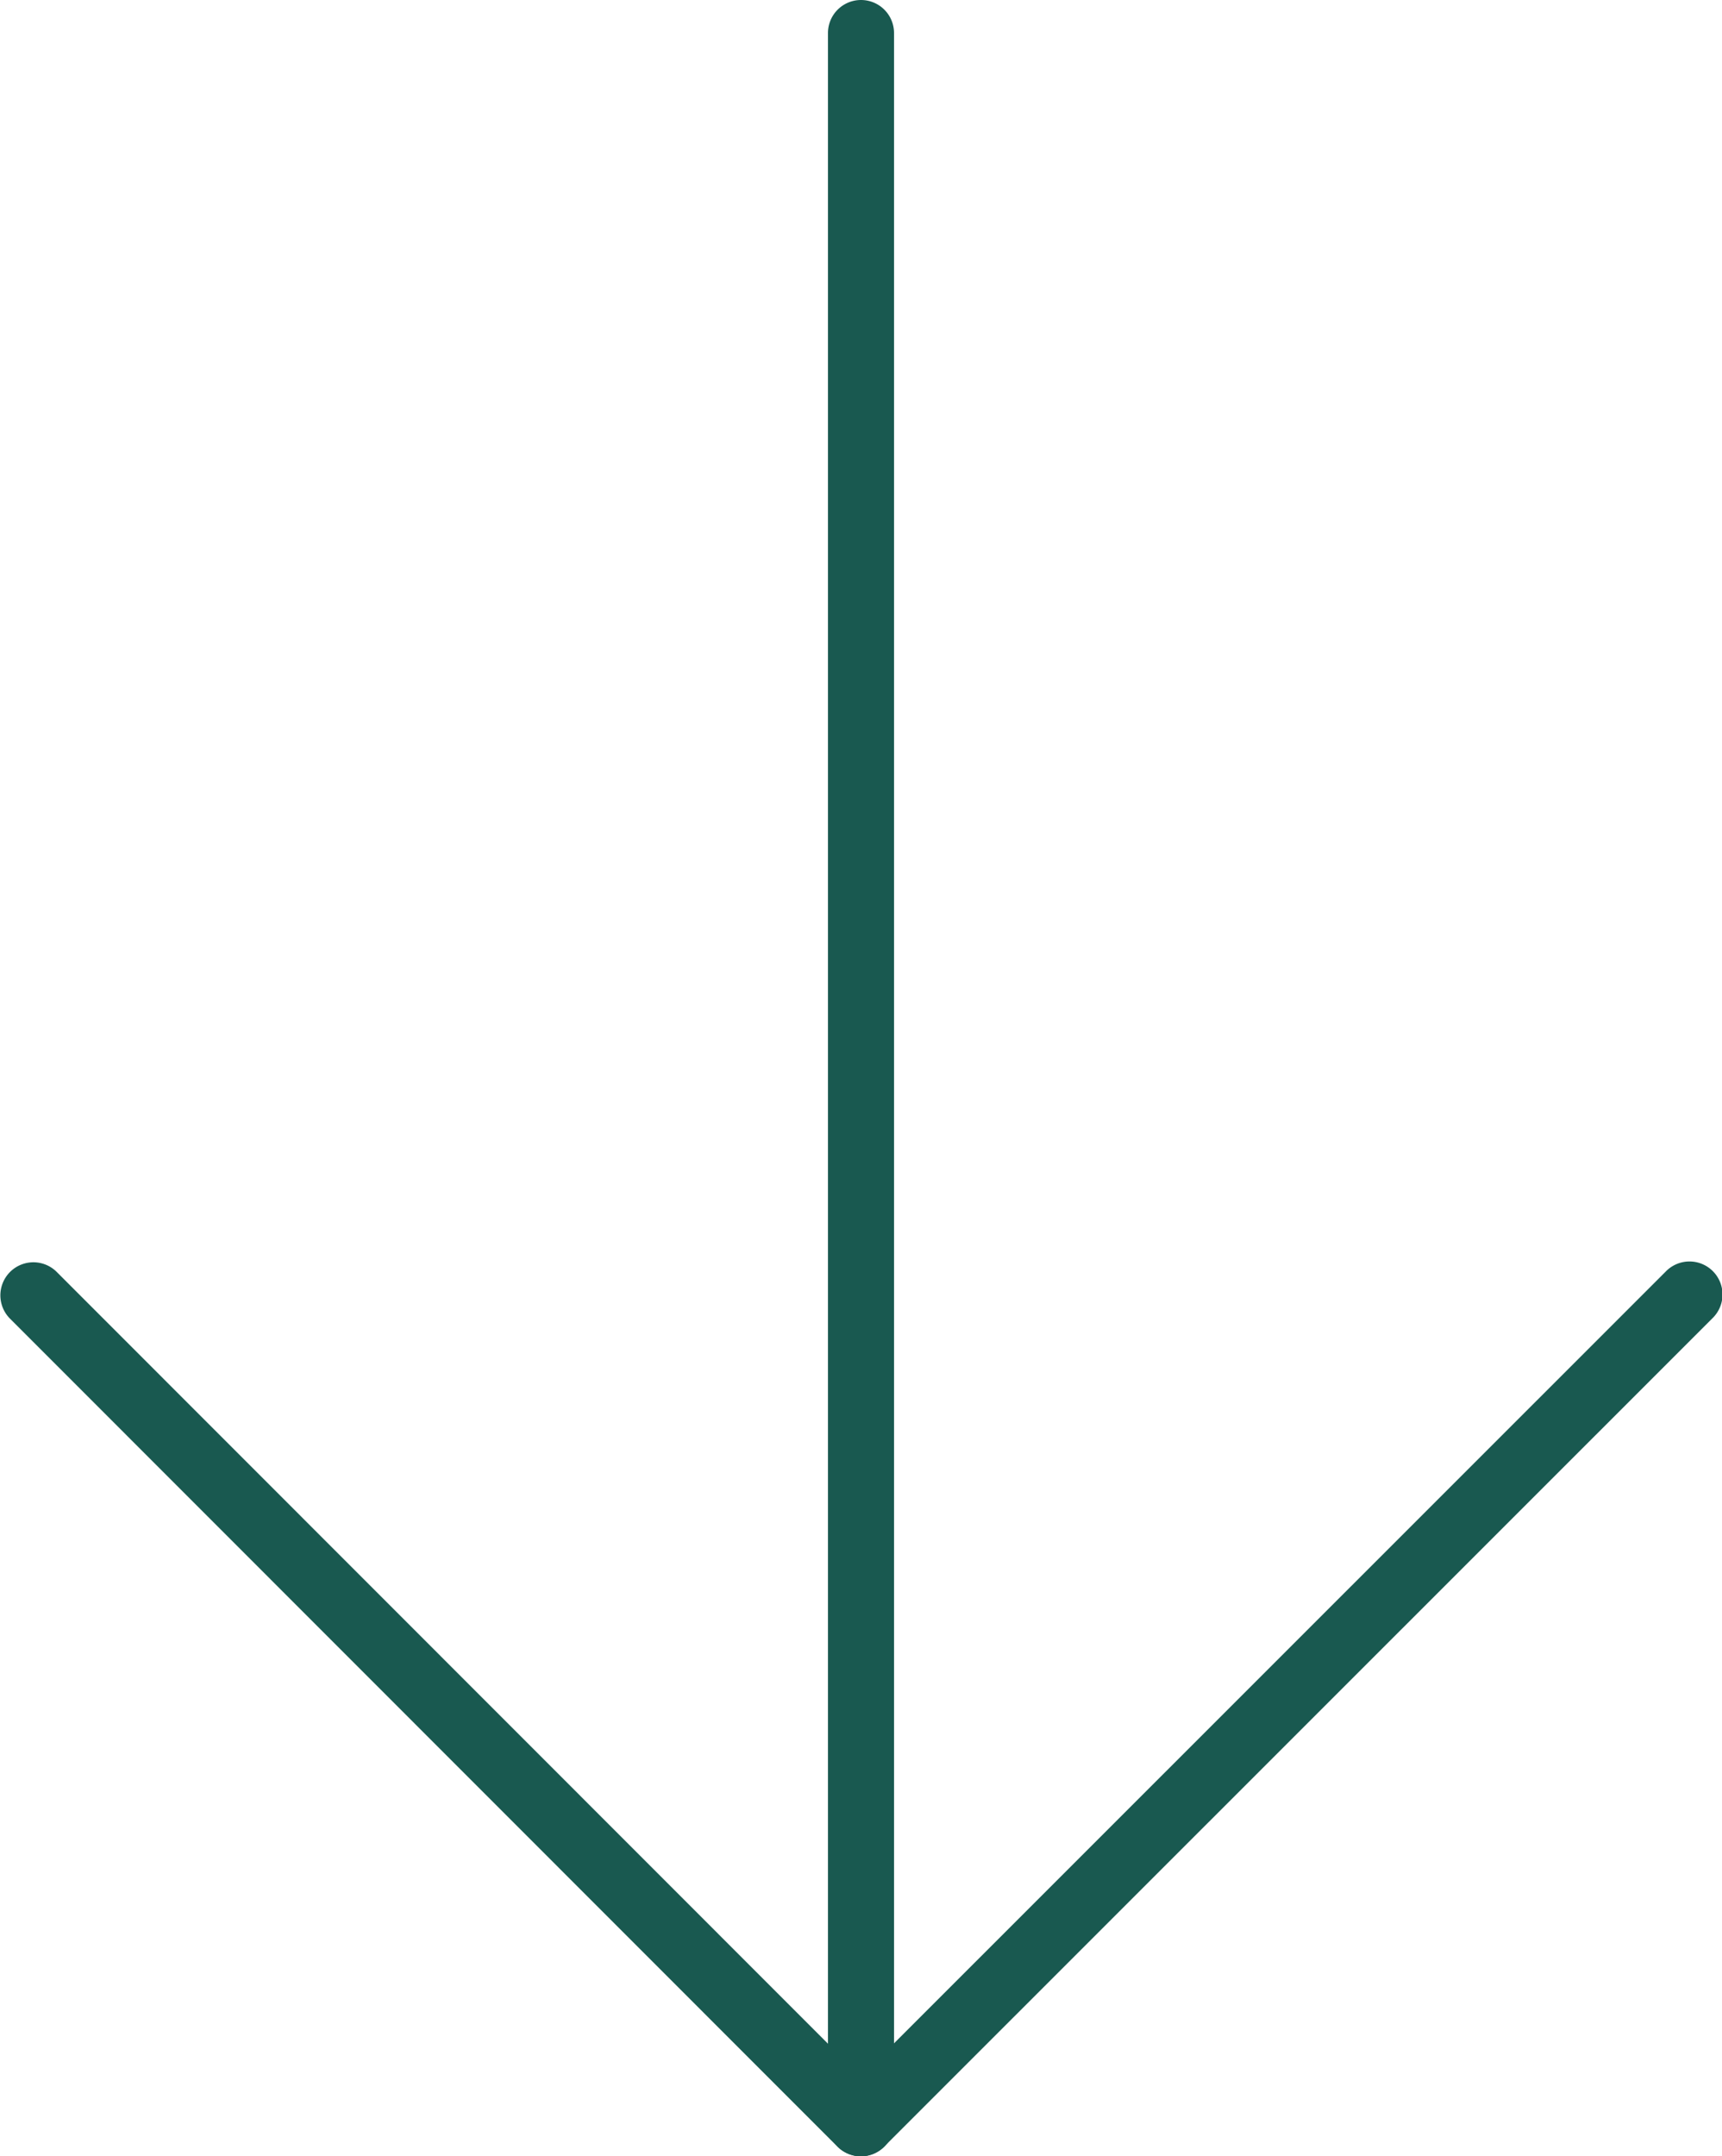 <svg xmlns="http://www.w3.org/2000/svg" width="26.07" height="32.634" viewBox="0 0 26.07 32.634">
  <g id="download" transform="translate(-3.282)">
    <path id="Path_1" data-name="Path 1" d="M16.317,32.634a.5.5,0,0,1-.5-.5V.5a.5.5,0,0,1,1,0V32.134A.5.5,0,0,1,16.317,32.634Z" fill="#195950"/>
    <path id="Path_2" data-name="Path 2" d="M16.315,32.634h0a.5.5,0,0,1-.354-.146L3.428,19.951a.5.5,0,0,1,.707-.707L16.314,31.427,28.5,19.244a.5.5,0,1,1,.707.707L16.668,32.487A.5.5,0,0,1,16.315,32.634Z" fill="#195950"/>
  </g>
</svg>
